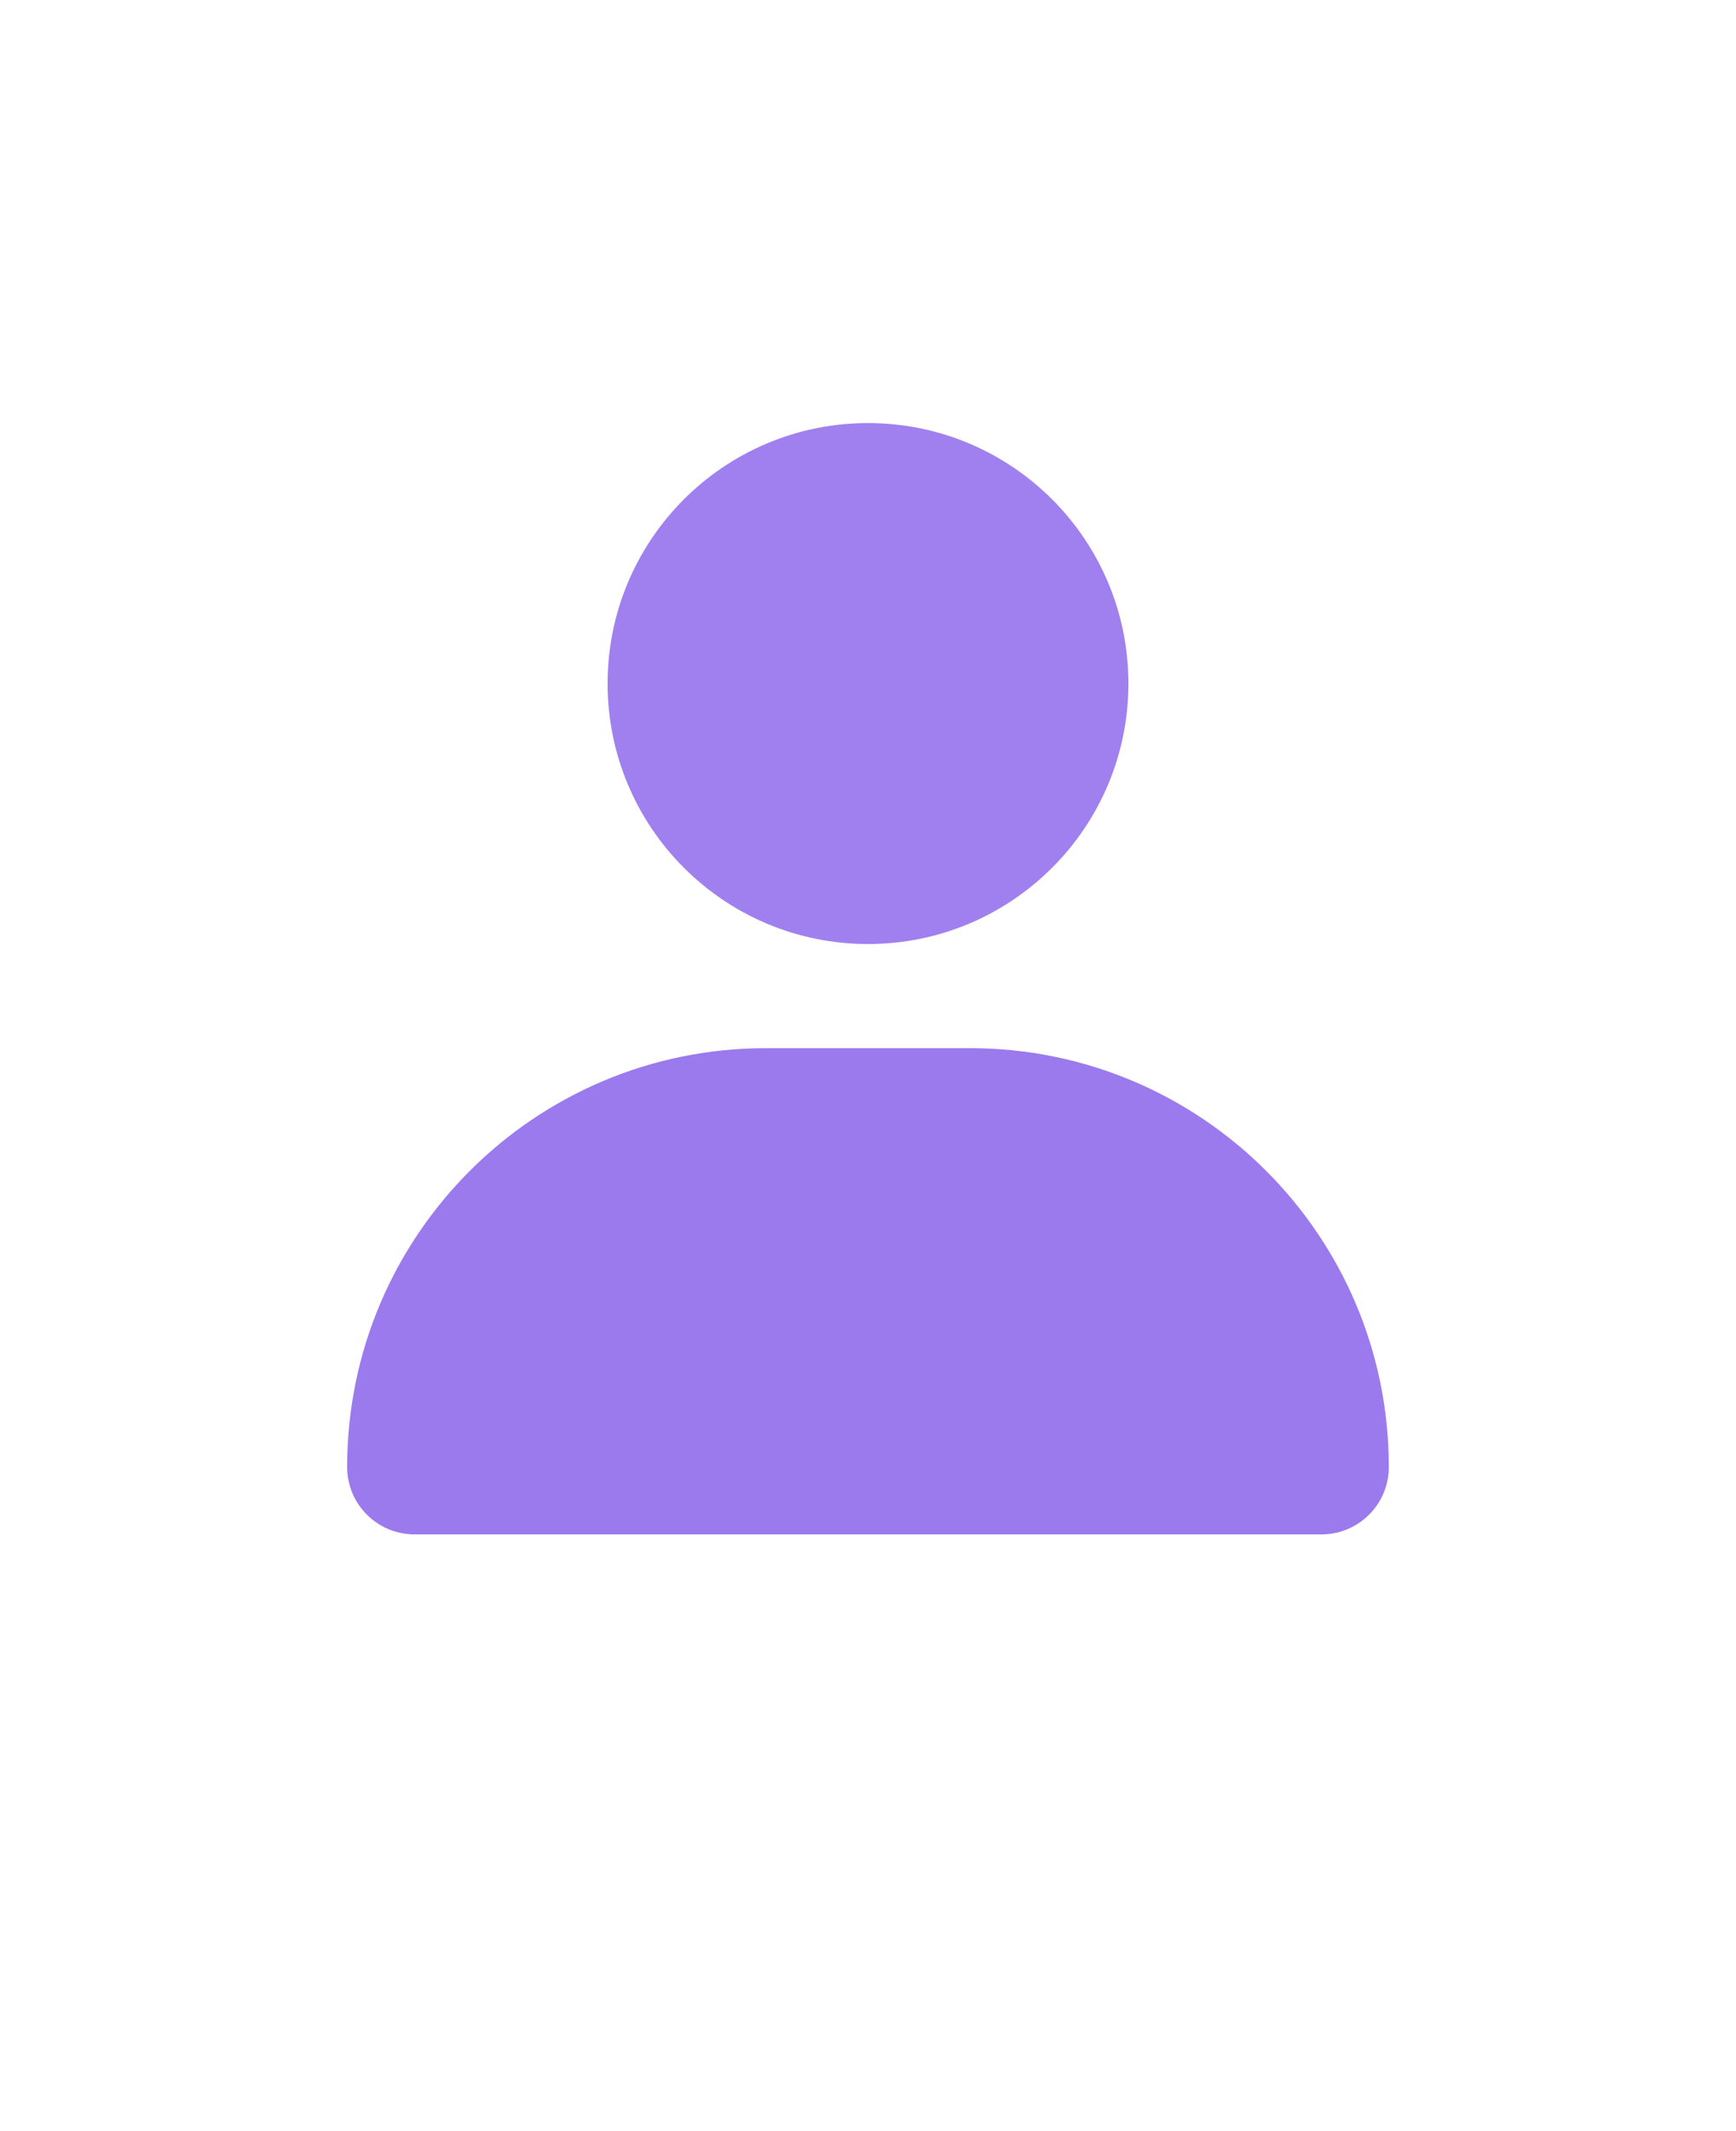 <svg width="110" height="135" viewBox="0 0 110 135" fill="none" xmlns="http://www.w3.org/2000/svg">
<path d="M71.5 43.301C71.5 52.414 64.113 59.801 55 59.801C45.887 59.801 38.5 52.414 38.5 43.301C38.5 34.188 45.887 26.801 55 26.801C64.113 26.801 71.5 34.188 71.5 43.301Z" fill="#916DEB" fill-opacity="0.867"/>
<path opacity="0.91" d="M26.27 97.199H83.731C86.09 97.199 88.001 95.289 88.001 92.93C88.001 78.281 76.121 66.398 61.469 66.398H48.529C33.88 66.398 21.997 78.278 21.997 92.93C21.997 95.289 23.908 97.199 26.267 97.199H26.27Z" fill="#916DEB"/>
</svg>
